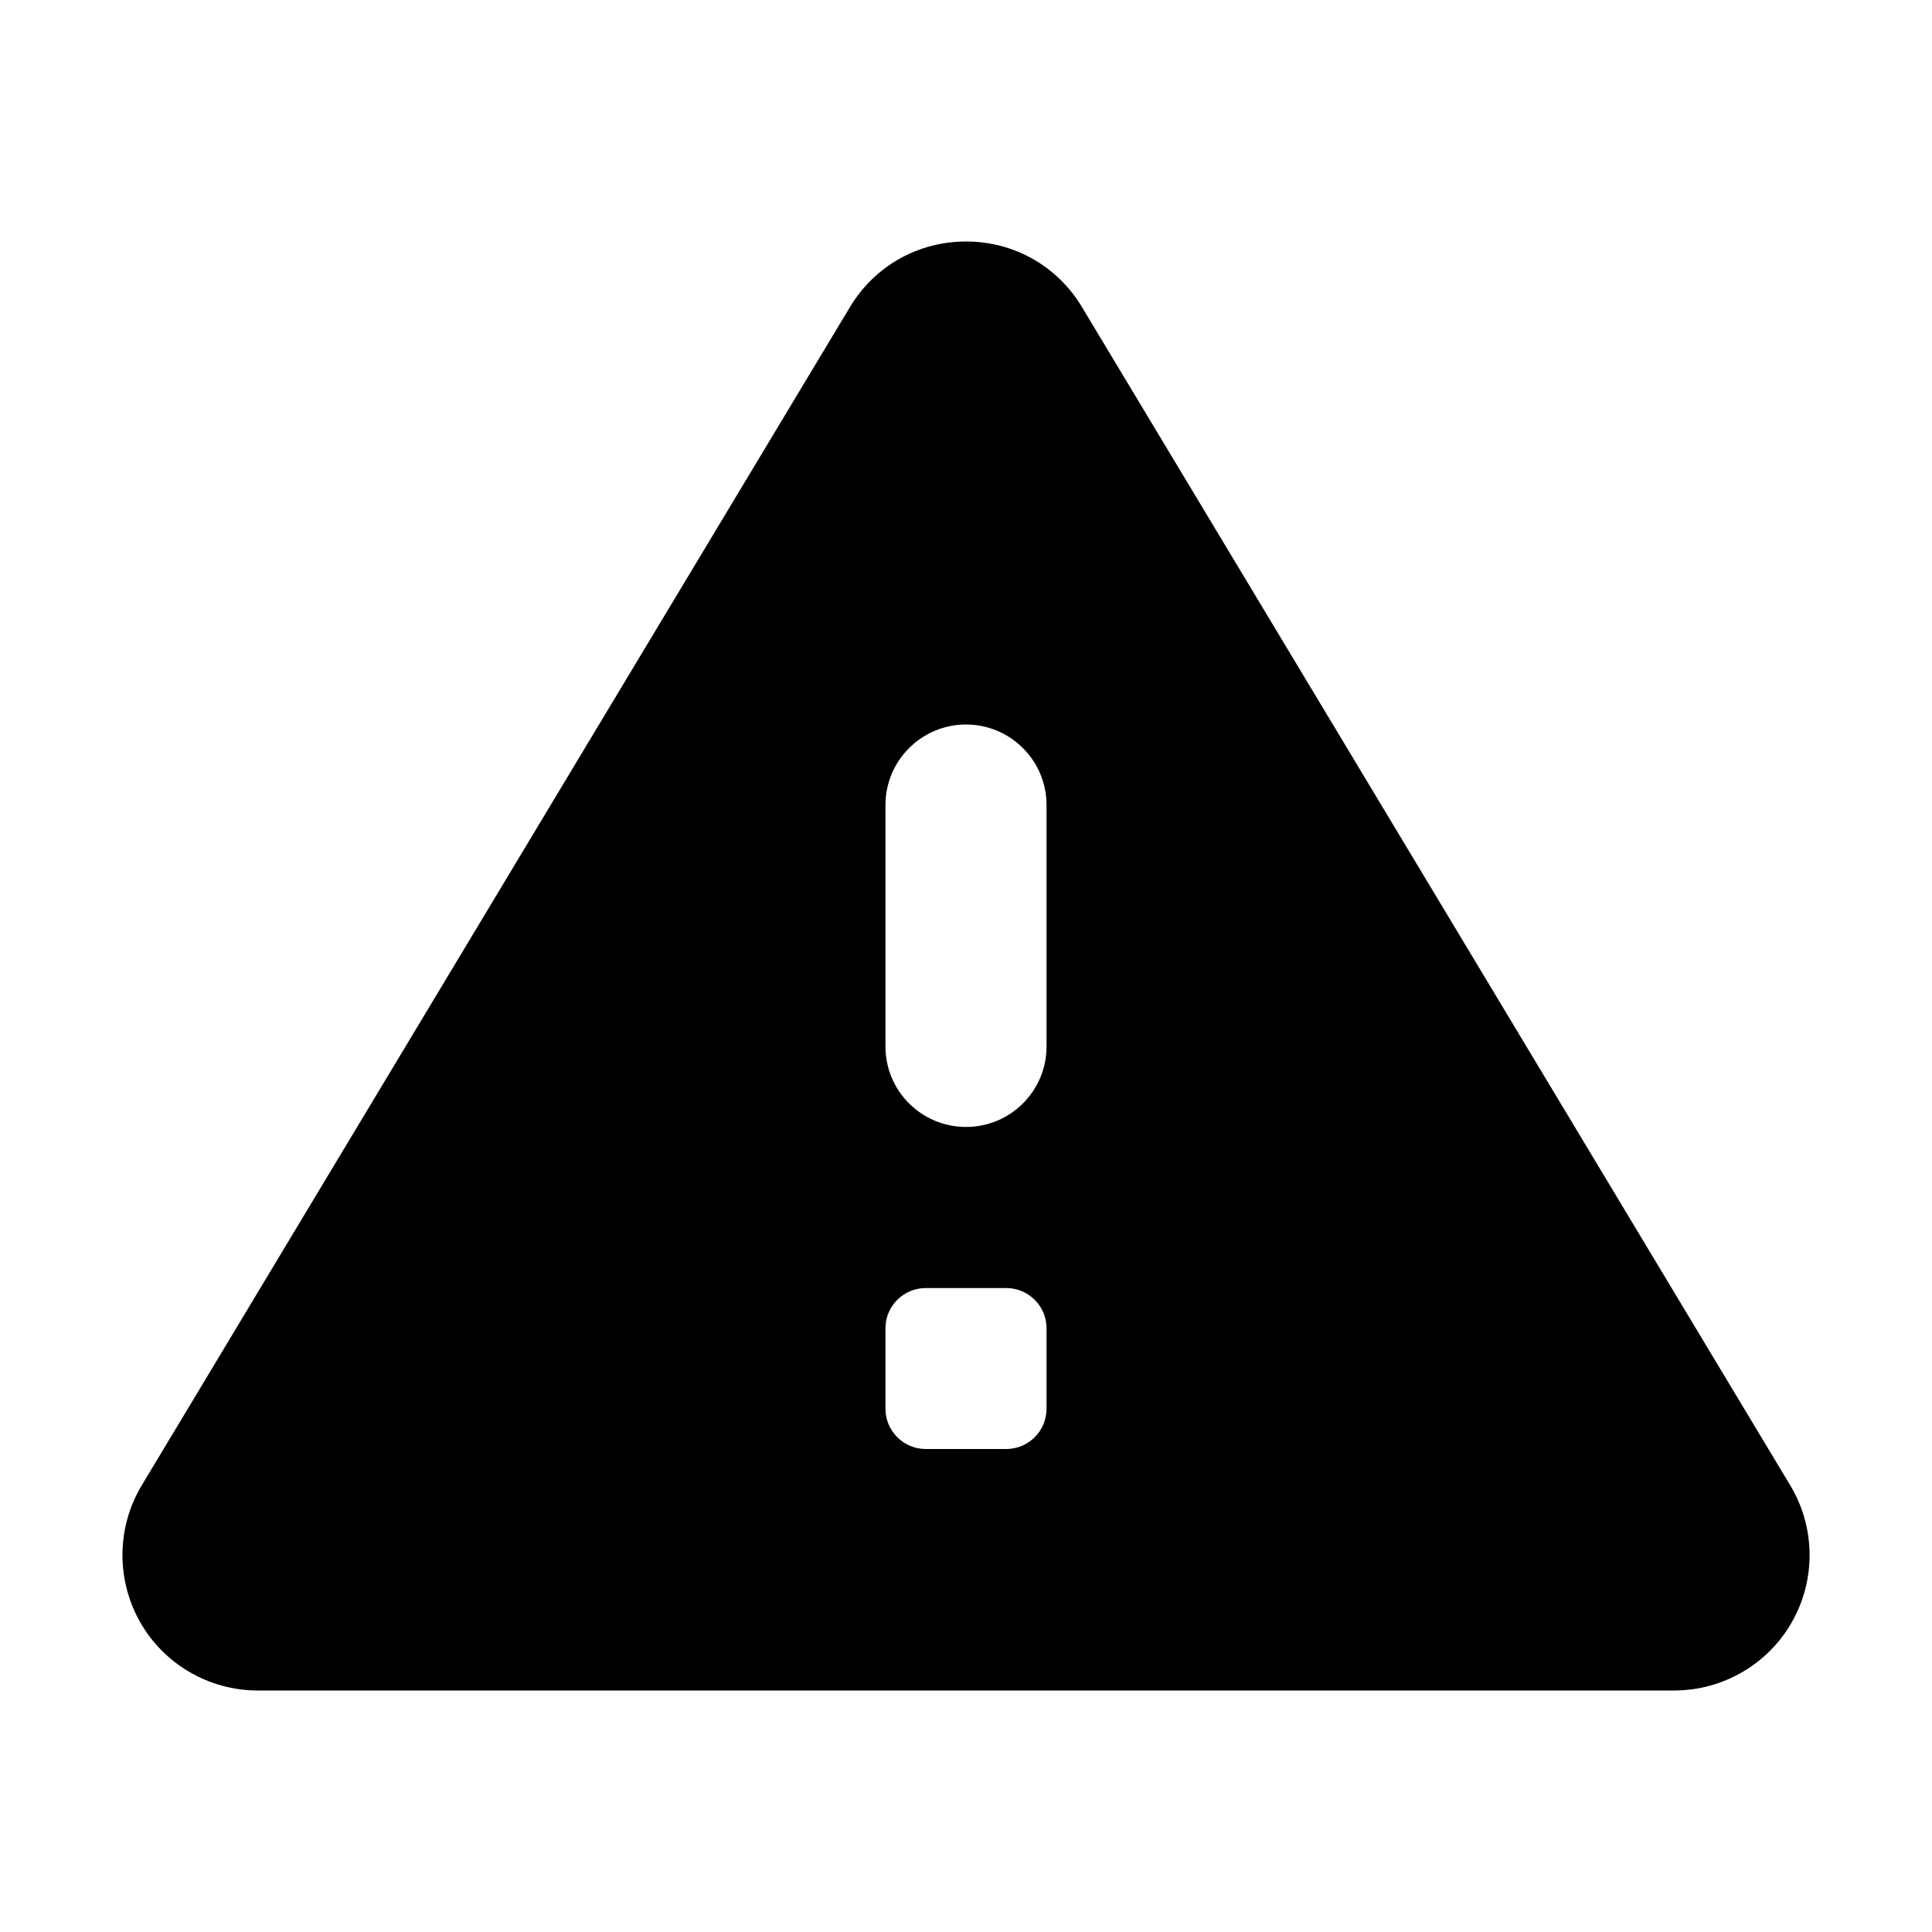 <svg width="16" height="16" viewBox="0 0 16 16" fill="none" xmlns="http://www.w3.org/2000/svg">
<path d="M14.826 12.301L8.961 2.544C8.757 2.203 8.397 2 8 2C7.603 2 7.243 2.203 7.039 2.543L1.174 12.301C0.966 12.647 0.961 13.079 1.159 13.431C1.357 13.782 1.731 14 2.135 14H13.865C14.268 14 14.643 13.782 14.841 13.431C15.04 13.079 15.034 12.647 14.826 12.301ZM8.333 12H7.667C7.483 12 7.333 11.851 7.333 11.667V11C7.333 10.816 7.483 10.667 7.667 10.667H8.333C8.517 10.667 8.667 10.816 8.667 11V11.667C8.667 11.851 8.517 12 8.333 12ZM8 9.333C7.632 9.333 7.333 9.035 7.333 8.667V6.667C7.333 6.299 7.632 6 8 6C8.368 6 8.667 6.299 8.667 6.667V8.667C8.667 9.035 8.368 9.333 8 9.333Z" fill="black"/>
</svg>
